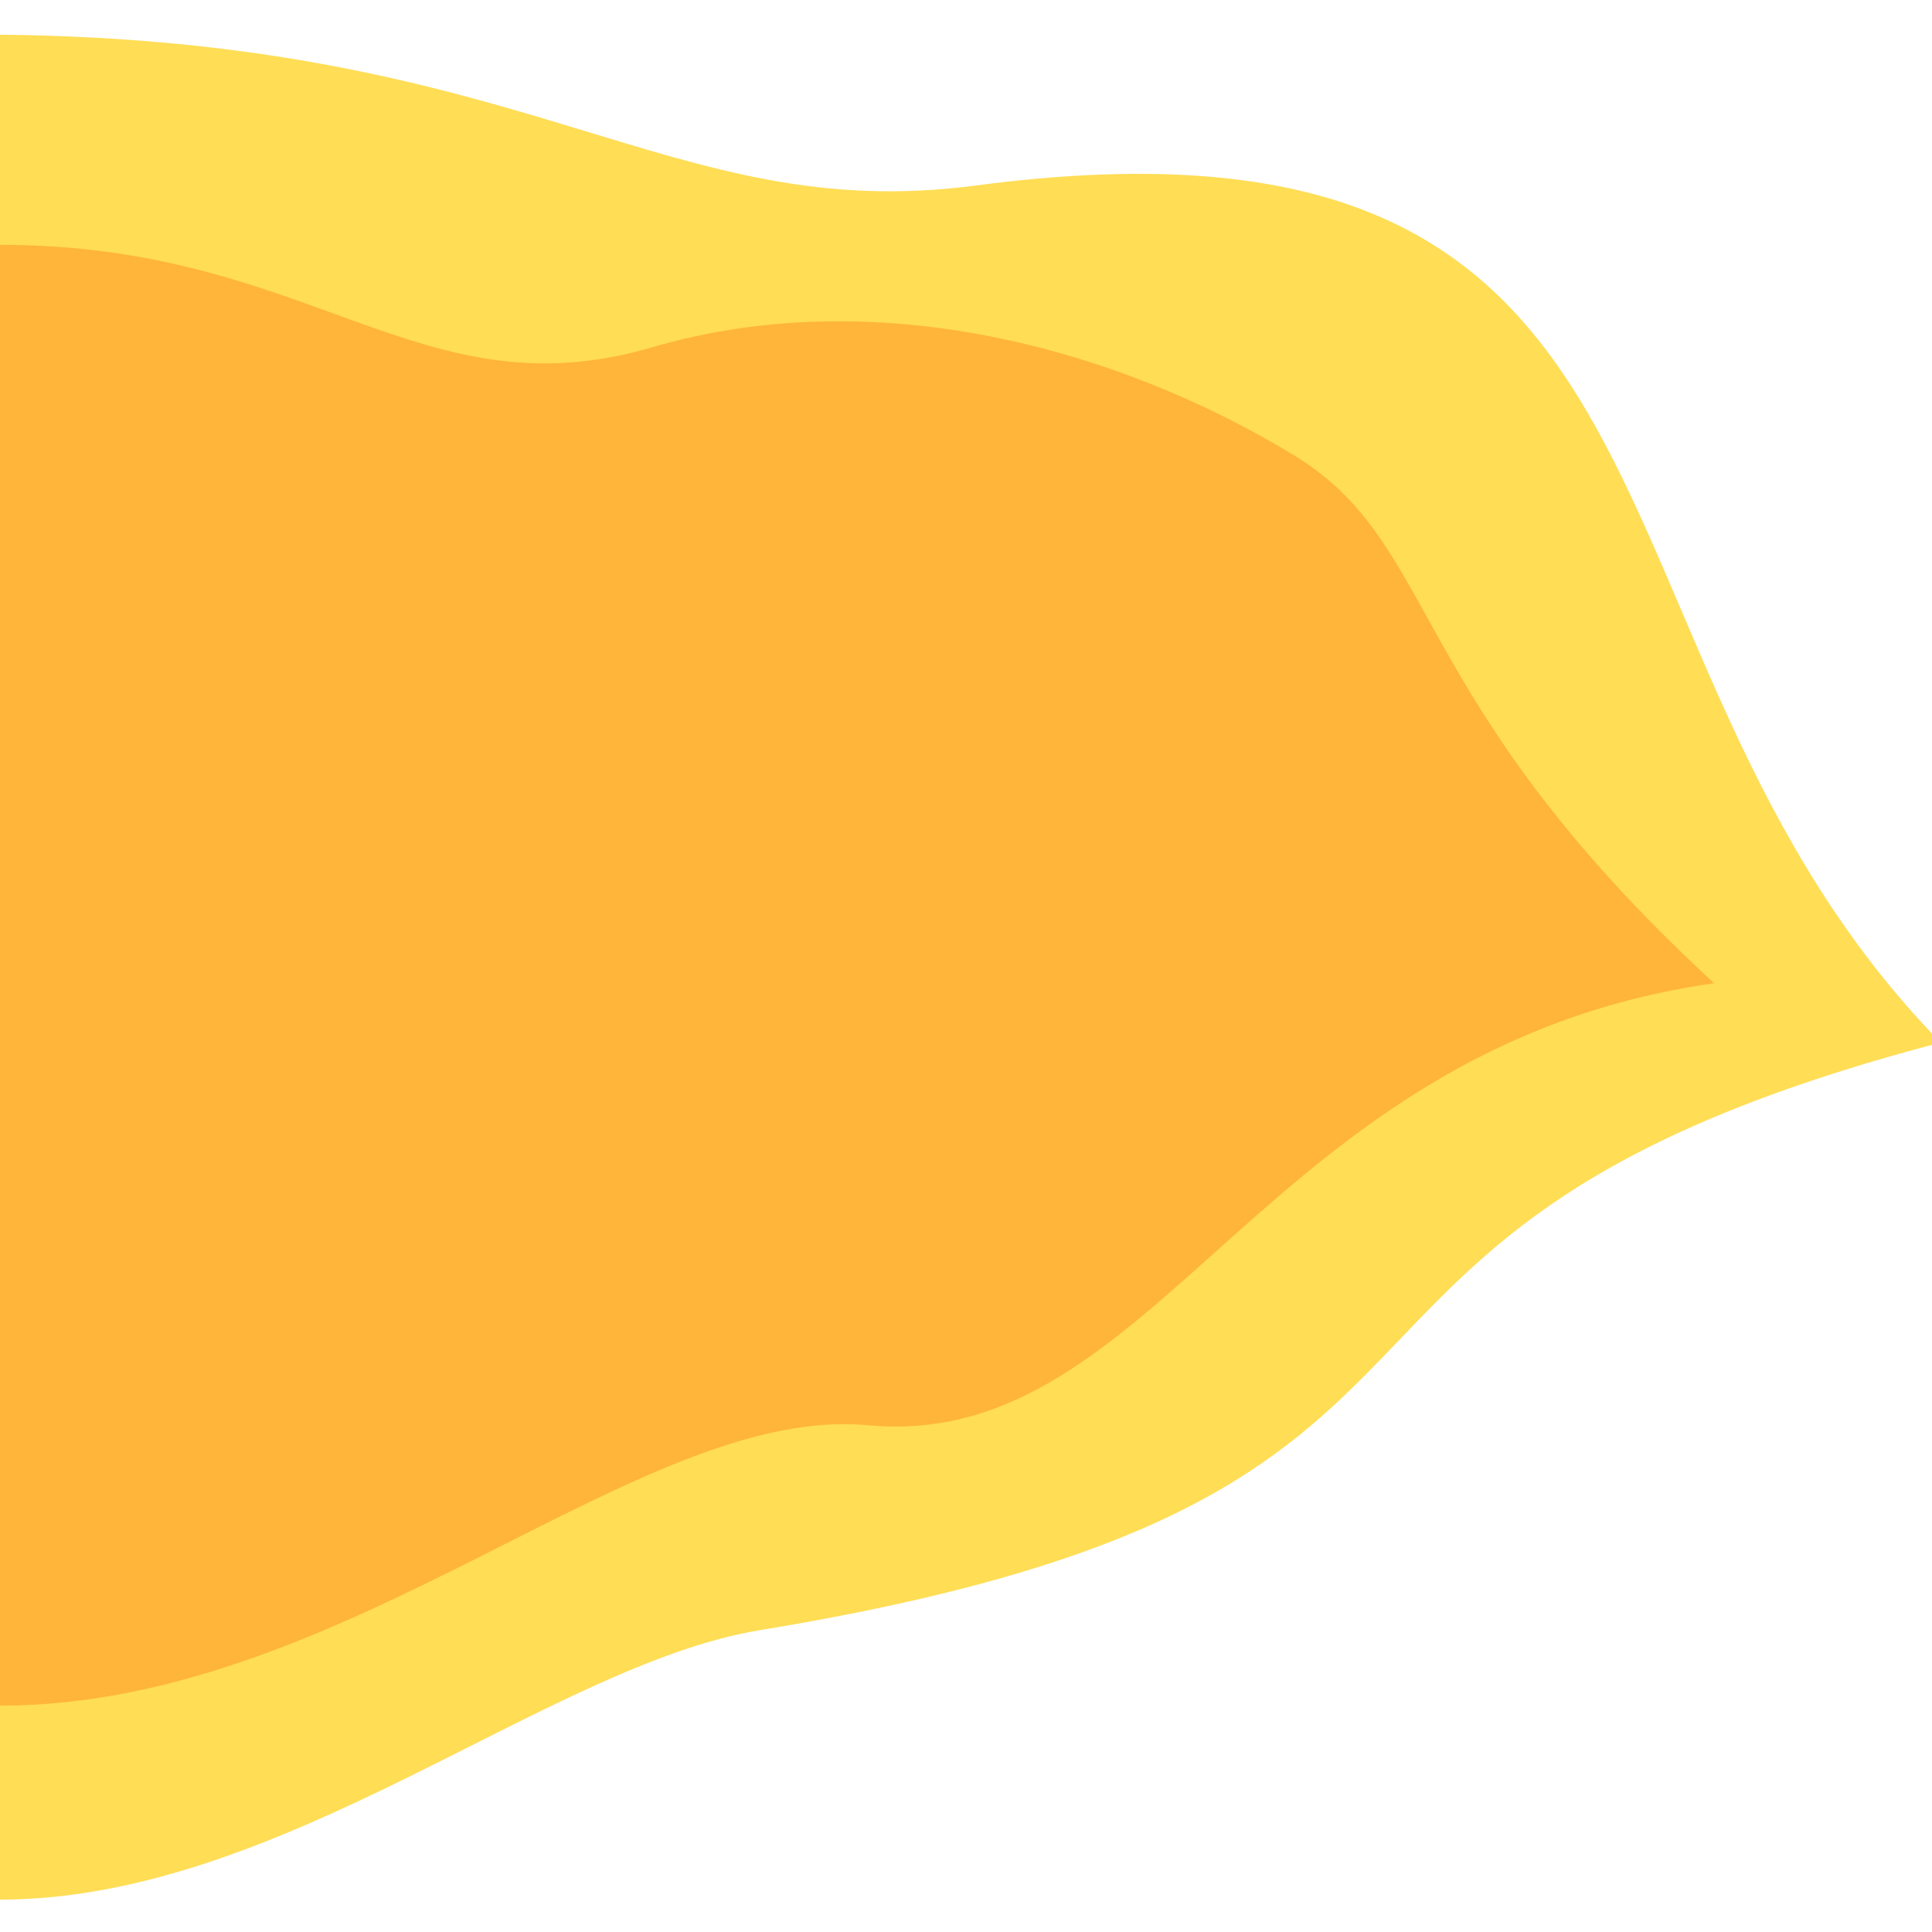 <?xml version="1.0" encoding="UTF-8" standalone="no"?>
<!-- Created with Inkscape (http://www.inkscape.org/) -->

<svg
   xmlns:osb="http://www.openswatchbook.org/uri/2009/osb"
   xmlns:dc="http://purl.org/dc/elements/1.1/"
   xmlns:cc="http://creativecommons.org/ns#"
   xmlns:rdf="http://www.w3.org/1999/02/22-rdf-syntax-ns#"
   xmlns:svg="http://www.w3.org/2000/svg"
   xmlns="http://www.w3.org/2000/svg"
   xmlns:sodipodi="http://sodipodi.sourceforge.net/DTD/sodipodi-0.dtd"
   xmlns:inkscape="http://www.inkscape.org/namespaces/inkscape"
   width="32"
   height="32"
   viewBox="0 0 8.467 8.467"
   version="1.1"
   id="svg967"
   inkscape:version="0.92.3 (2405546, 2018-03-11)"
   sodipodi:docname="fire_end.svg">
  <defs
     id="defs961">
    <linearGradient
       inkscape:collect="always"
       id="linearGradient2982"
       osb:paint="gradient">
      <stop
         style="stop-color:#000000;stop-opacity:1;"
         offset="0"
         id="stop2978" />
      <stop
         style="stop-color:#000000;stop-opacity:0;"
         offset="1"
         id="stop2980" />
    </linearGradient>
  </defs>
  <sodipodi:namedview
     id="base"
     pagecolor="#ffffff"
     bordercolor="#666666"
     borderopacity="1.0"
     inkscape:pageopacity="0.0"
     inkscape:pageshadow="2"
     inkscape:zoom="11.2"
     inkscape:cx="23.657145"
     inkscape:cy="18.332219"
     inkscape:document-units="mm"
     inkscape:current-layer="layer1"
     showgrid="false"
     units="px"
     showguides="true"
     inkscape:guide-bbox="true"
     inkscape:snap-global="true"
     inkscape:window-width="1920"
     inkscape:window-height="1017"
     inkscape:window-x="-8"
     inkscape:window-y="100"
     inkscape:window-maximized="1">
    <sodipodi:guide
       position="2.362,8.315"
       orientation="0,1"
       id="guide2990"
       inkscape:locked="false" />
    <sodipodi:guide
       position="7.607,0.142"
       orientation="0,1"
       id="guide2992"
       inkscape:locked="false" />
    <sodipodi:guide
       position="10.701,7.394"
       orientation="0,1"
       id="guide2996"
       inkscape:locked="false" />
    <sodipodi:guide
       position="5.008,0.992"
       orientation="0,1"
       id="guide2998"
       inkscape:locked="false" />
  </sodipodi:namedview>
  <g
     inkscape:label="Calque 1"
     inkscape:groupmode="layer"
     id="layer1"
     transform="translate(0,-288.533)">
    <path
       style="fill:#ffdd55;stroke:none;stroke-width:0.265px;stroke-linecap:butt;stroke-linejoin:miter;stroke-opacity:1"
       d="m 0,288.685 c 2.339,0.024 2.931,0.839 4.276,0.661 3.311,-0.437 2.534,2.022 4.229,3.756 -3.18,0.832 -1.621,1.992 -5.174,2.575 C 2.402,295.83 1.24,296.858 0,296.858 Z"
       id="path1512"
       inkscape:connector-curvature="0"
       sodipodi:nodetypes="cscscc" />
    <path
       style="opacity:0.33;fill:#ff6600;stroke:none;stroke-width:0.265px;stroke-linecap:butt;stroke-linejoin:miter;stroke-opacity:1"
       d="m 0,289.606 c 1.37,0 1.837,0.748 2.858,0.449 0.969,-0.283 2.023,-0.006 2.811,0.472 0.647,0.393 0.482,1.06 1.843,2.315 -1.984,0.283 -2.434,2.057 -3.709,1.937 C 2.799,294.685 1.526,296.008 0,296.008 Z"
       id="path2994"
       inkscape:connector-curvature="0"
       sodipodi:nodetypes="csscscc" />
  </g>
</svg>
